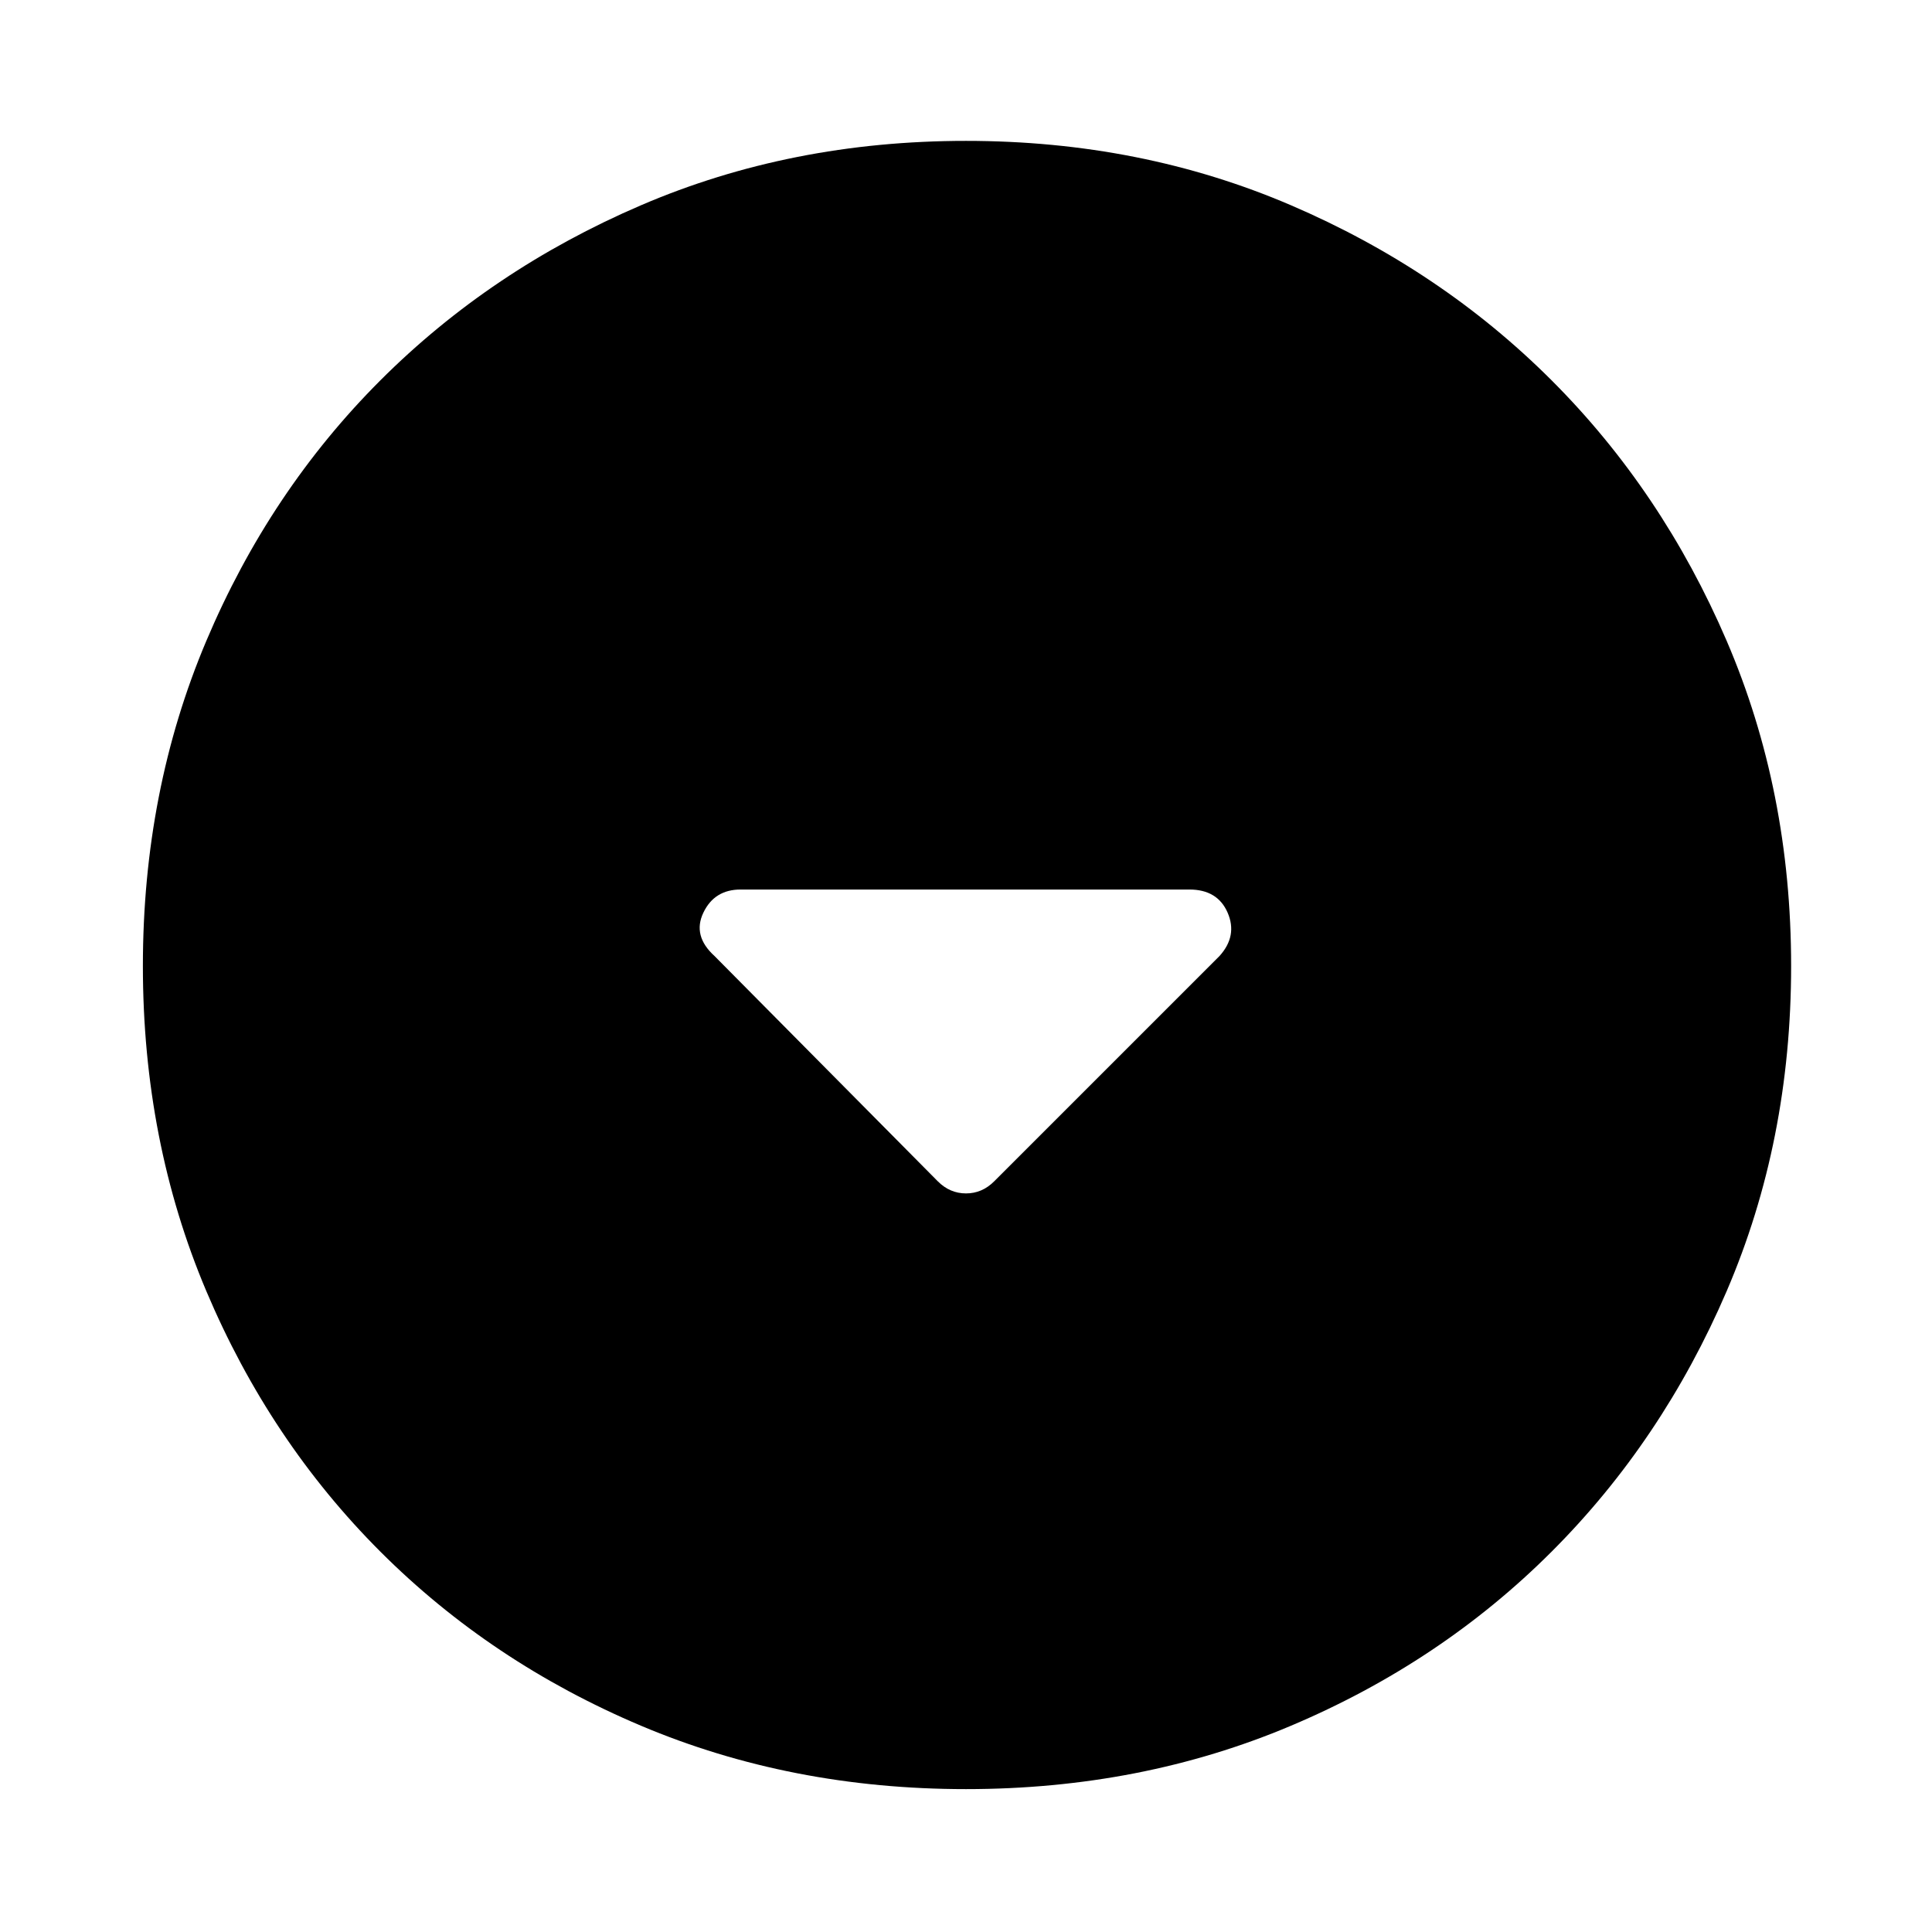 <svg xmlns="http://www.w3.org/2000/svg" height="48" width="48"><path d="M23.3 29.35Q23.6 29.65 24 29.65Q24.4 29.65 24.7 29.35L30.3 23.75Q30.75 23.25 30.5 22.675Q30.25 22.1 29.55 22.1H18.4Q17.75 22.1 17.475 22.675Q17.2 23.25 17.75 23.75ZM24 44.45Q19.65 44.45 15.925 42.875Q12.2 41.3 9.45 38.55Q6.7 35.8 5.125 32.075Q3.55 28.35 3.55 24Q3.55 19.65 5.125 15.925Q6.7 12.2 9.45 9.45Q12.2 6.7 15.925 5.1Q19.65 3.5 24 3.5Q28.35 3.5 32.075 5.1Q35.8 6.7 38.55 9.45Q41.3 12.2 42.9 15.925Q44.5 19.65 44.5 24Q44.5 28.35 42.9 32.075Q41.3 35.8 38.55 38.55Q35.8 41.3 32.075 42.875Q28.35 44.45 24 44.45Z"/></svg>